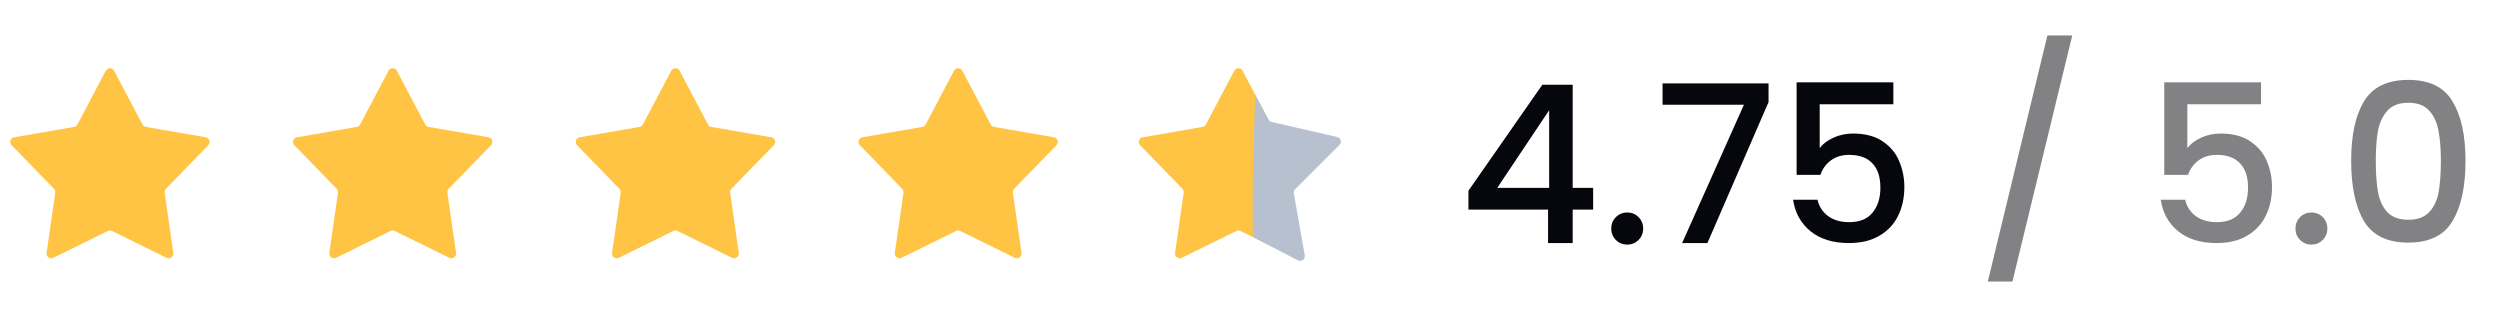 <svg width="288" height="38" viewBox="0 0 288 38" fill="none" xmlns="http://www.w3.org/2000/svg">
<path d="M169.165 24.149V21.971L177.677 9.76H181.173V21.641H183.529V24.149H181.173V28H178.336V24.149H169.165ZM178.463 12.699L172.484 21.641H178.463V12.699ZM187.468 28.177C186.944 28.177 186.505 28 186.15 27.645C185.796 27.291 185.618 26.852 185.618 26.328C185.618 25.804 185.796 25.365 186.15 25.011C186.505 24.656 186.944 24.479 187.468 24.479C187.974 24.479 188.405 24.656 188.76 25.011C189.114 25.365 189.292 25.804 189.292 26.328C189.292 26.852 189.114 27.291 188.76 27.645C188.405 28 187.974 28.177 187.468 28.177ZM203.737 11.761L196.694 28H193.781L200.9 12.065H191.526V9.608H203.737V11.761ZM218.115 12.015H209.629V17.056C209.983 16.583 210.507 16.186 211.199 15.865C211.909 15.544 212.66 15.384 213.454 15.384C214.873 15.384 216.021 15.688 216.899 16.296C217.795 16.904 218.428 17.672 218.799 18.601C219.188 19.53 219.382 20.51 219.382 21.54C219.382 22.79 219.137 23.904 218.647 24.884C218.175 25.847 217.457 26.607 216.494 27.164C215.548 27.721 214.383 28 212.998 28C211.157 28 209.679 27.544 208.565 26.632C207.45 25.72 206.783 24.512 206.563 23.009H209.375C209.561 23.803 209.975 24.436 210.617 24.909C211.259 25.365 212.061 25.593 213.023 25.593C214.223 25.593 215.118 25.23 215.709 24.504C216.317 23.778 216.621 22.815 216.621 21.616C216.621 20.4 216.317 19.471 215.709 18.829C215.101 18.171 214.206 17.841 213.023 17.841C212.196 17.841 211.495 18.052 210.921 18.475C210.363 18.88 209.958 19.437 209.705 20.147H206.969V9.481H218.115V12.015Z" fill="#06070D"/>
<path d="M238.723 4.085L231.832 32.433H228.995L235.86 4.085H238.723ZM260.47 12.015H251.983V17.056C252.338 16.583 252.861 16.186 253.554 15.865C254.263 15.544 255.015 15.384 255.808 15.384C257.227 15.384 258.375 15.688 259.254 16.296C260.149 16.904 260.782 17.672 261.154 18.601C261.542 19.53 261.736 20.51 261.736 21.54C261.736 22.79 261.491 23.904 261.002 24.884C260.529 25.847 259.811 26.607 258.848 27.164C257.903 27.721 256.737 28 255.352 28C253.511 28 252.034 27.544 250.919 26.632C249.804 25.72 249.137 24.512 248.918 23.009H251.73C251.915 23.803 252.329 24.436 252.971 24.909C253.613 25.365 254.415 25.593 255.378 25.593C256.577 25.593 257.472 25.23 258.063 24.504C258.671 23.778 258.975 22.815 258.975 21.616C258.975 20.4 258.671 19.471 258.063 18.829C257.455 18.171 256.56 17.841 255.378 17.841C254.55 17.841 253.849 18.052 253.275 18.475C252.718 18.88 252.312 19.437 252.059 20.147H249.323V9.481H260.47V12.015ZM266.288 28.177C265.764 28.177 265.325 28 264.971 27.645C264.616 27.291 264.439 26.852 264.439 26.328C264.439 25.804 264.616 25.365 264.971 25.011C265.325 24.656 265.764 24.479 266.288 24.479C266.795 24.479 267.225 24.656 267.58 25.011C267.935 25.365 268.112 25.804 268.112 26.328C268.112 26.852 267.935 27.291 267.58 27.645C267.225 28 266.795 28.177 266.288 28.177ZM270.853 18.525C270.853 15.604 271.343 13.324 272.323 11.685C273.319 10.03 275.025 9.203 277.44 9.203C279.855 9.203 281.552 10.03 282.532 11.685C283.528 13.324 284.027 15.604 284.027 18.525C284.027 21.481 283.528 23.795 282.532 25.467C281.552 27.122 279.855 27.949 277.44 27.949C275.025 27.949 273.319 27.122 272.323 25.467C271.343 23.795 270.853 21.481 270.853 18.525ZM281.189 18.525C281.189 17.157 281.096 16 280.911 15.055C280.742 14.109 280.387 13.34 279.847 12.749C279.306 12.141 278.504 11.837 277.44 11.837C276.376 11.837 275.574 12.141 275.033 12.749C274.493 13.34 274.13 14.109 273.944 15.055C273.775 16 273.691 17.157 273.691 18.525C273.691 19.944 273.775 21.135 273.944 22.097C274.113 23.06 274.468 23.837 275.008 24.428C275.565 25.019 276.376 25.315 277.44 25.315C278.504 25.315 279.306 25.019 279.847 24.428C280.404 23.837 280.767 23.06 280.936 22.097C281.105 21.135 281.189 19.944 281.189 18.525Z" fill="#828285"/>
<path d="M12.187 8.148C12.39 7.762 12.943 7.762 13.147 8.148L16.414 14.34C16.492 14.489 16.635 14.593 16.801 14.621L23.7 15.815C24.13 15.889 24.3 16.415 23.996 16.728L19.117 21.749C19 21.869 18.945 22.038 18.969 22.204L19.965 29.134C20.028 29.566 19.58 29.891 19.189 29.698L12.906 26.609C12.755 26.535 12.578 26.535 12.427 26.609L6.145 29.698C5.753 29.891 5.306 29.566 5.368 29.134L6.364 22.204C6.388 22.038 6.334 21.869 6.216 21.749L1.337 16.728C1.033 16.415 1.204 15.889 1.634 15.815L8.532 14.621C8.698 14.593 8.841 14.489 8.92 14.34L12.187 8.148Z" fill="#FFC444"/>
<path d="M44.758 8.148C44.962 7.762 45.514 7.762 45.718 8.148L48.985 14.34C49.063 14.489 49.207 14.593 49.373 14.621L56.271 15.815C56.701 15.889 56.872 16.415 56.568 16.728L51.688 21.749C51.571 21.869 51.516 22.038 51.54 22.204L52.537 29.134C52.599 29.566 52.152 29.891 51.76 29.698L45.477 26.609C45.326 26.535 45.15 26.535 44.998 26.609L38.716 29.698C38.324 29.891 37.877 29.566 37.939 29.134L38.936 22.204C38.96 22.038 38.905 21.869 38.788 21.749L33.908 16.728C33.604 16.415 33.775 15.889 34.205 15.815L41.103 14.621C41.269 14.593 41.412 14.489 41.491 14.34L44.758 8.148Z" fill="#FFC444"/>
<path d="M77.33 8.148C77.533 7.762 78.086 7.762 78.29 8.148L81.557 14.34C81.635 14.489 81.778 14.593 81.944 14.621L88.843 15.815C89.273 15.889 89.444 16.415 89.139 16.728L84.26 21.749C84.143 21.869 84.088 22.038 84.112 22.204L85.109 29.134C85.171 29.566 84.723 29.891 84.332 29.698L78.049 26.609C77.898 26.535 77.721 26.535 77.57 26.609L71.288 29.698C70.896 29.891 70.449 29.566 70.511 29.134L71.507 22.204C71.531 22.038 71.477 21.869 71.359 21.749L66.48 16.728C66.176 16.415 66.347 15.889 66.777 15.815L73.675 14.621C73.841 14.593 73.984 14.489 74.063 14.34L77.33 8.148Z" fill="#FFC444"/>
<path d="M109.901 8.148C110.105 7.762 110.657 7.762 110.861 8.148L114.128 14.34C114.207 14.489 114.35 14.593 114.516 14.621L121.414 15.815C121.844 15.889 122.015 16.415 121.711 16.728L116.831 21.749C116.714 21.869 116.659 22.038 116.683 22.204L117.68 29.134C117.742 29.566 117.295 29.891 116.903 29.698L110.621 26.609C110.47 26.535 110.293 26.535 110.141 26.609L103.859 29.698C103.467 29.891 103.02 29.566 103.082 29.134L104.079 22.204C104.103 22.038 104.048 21.869 103.931 21.749L99.051 16.728C98.747 16.415 98.918 15.889 99.348 15.815L106.246 14.621C106.412 14.593 106.555 14.489 106.634 14.34L109.901 8.148Z" fill="#FFC444"/>
<path d="M142.187 8.148C142.39 7.762 142.943 7.762 143.147 8.148L146.414 14.34C146.492 14.489 146.635 14.593 146.801 14.621L153.7 15.815C154.13 15.889 154.3 16.415 153.996 16.728L149.117 21.749C149 21.869 148.945 22.038 148.969 22.204L149.965 29.134C150.028 29.566 149.58 29.891 149.189 29.698L142.906 26.609C142.755 26.535 142.578 26.535 142.427 26.609L136.145 29.698C135.753 29.891 135.306 29.566 135.368 29.134L136.364 22.204C136.388 22.038 136.334 21.869 136.216 21.749L131.337 16.728C131.033 16.415 131.204 15.889 131.634 15.815L138.532 14.621C138.698 14.593 138.841 14.489 138.92 14.34L142.187 8.148Z" fill="#FFC444"/>
<path d="M144.595 10.895L146.126 13.775C146.2 13.914 146.331 14.014 146.484 14.05L154.043 15.781C154.459 15.876 154.608 16.392 154.306 16.694L149.2 21.8C149.075 21.925 149.018 22.104 149.049 22.278L150.309 29.418C150.387 29.861 149.924 30.201 149.525 29.995L144.617 27.452C144.437 27.358 144.324 27.172 144.324 26.97V20.746L144.595 10.895Z" fill="#B7C0CE"/>
</svg>
